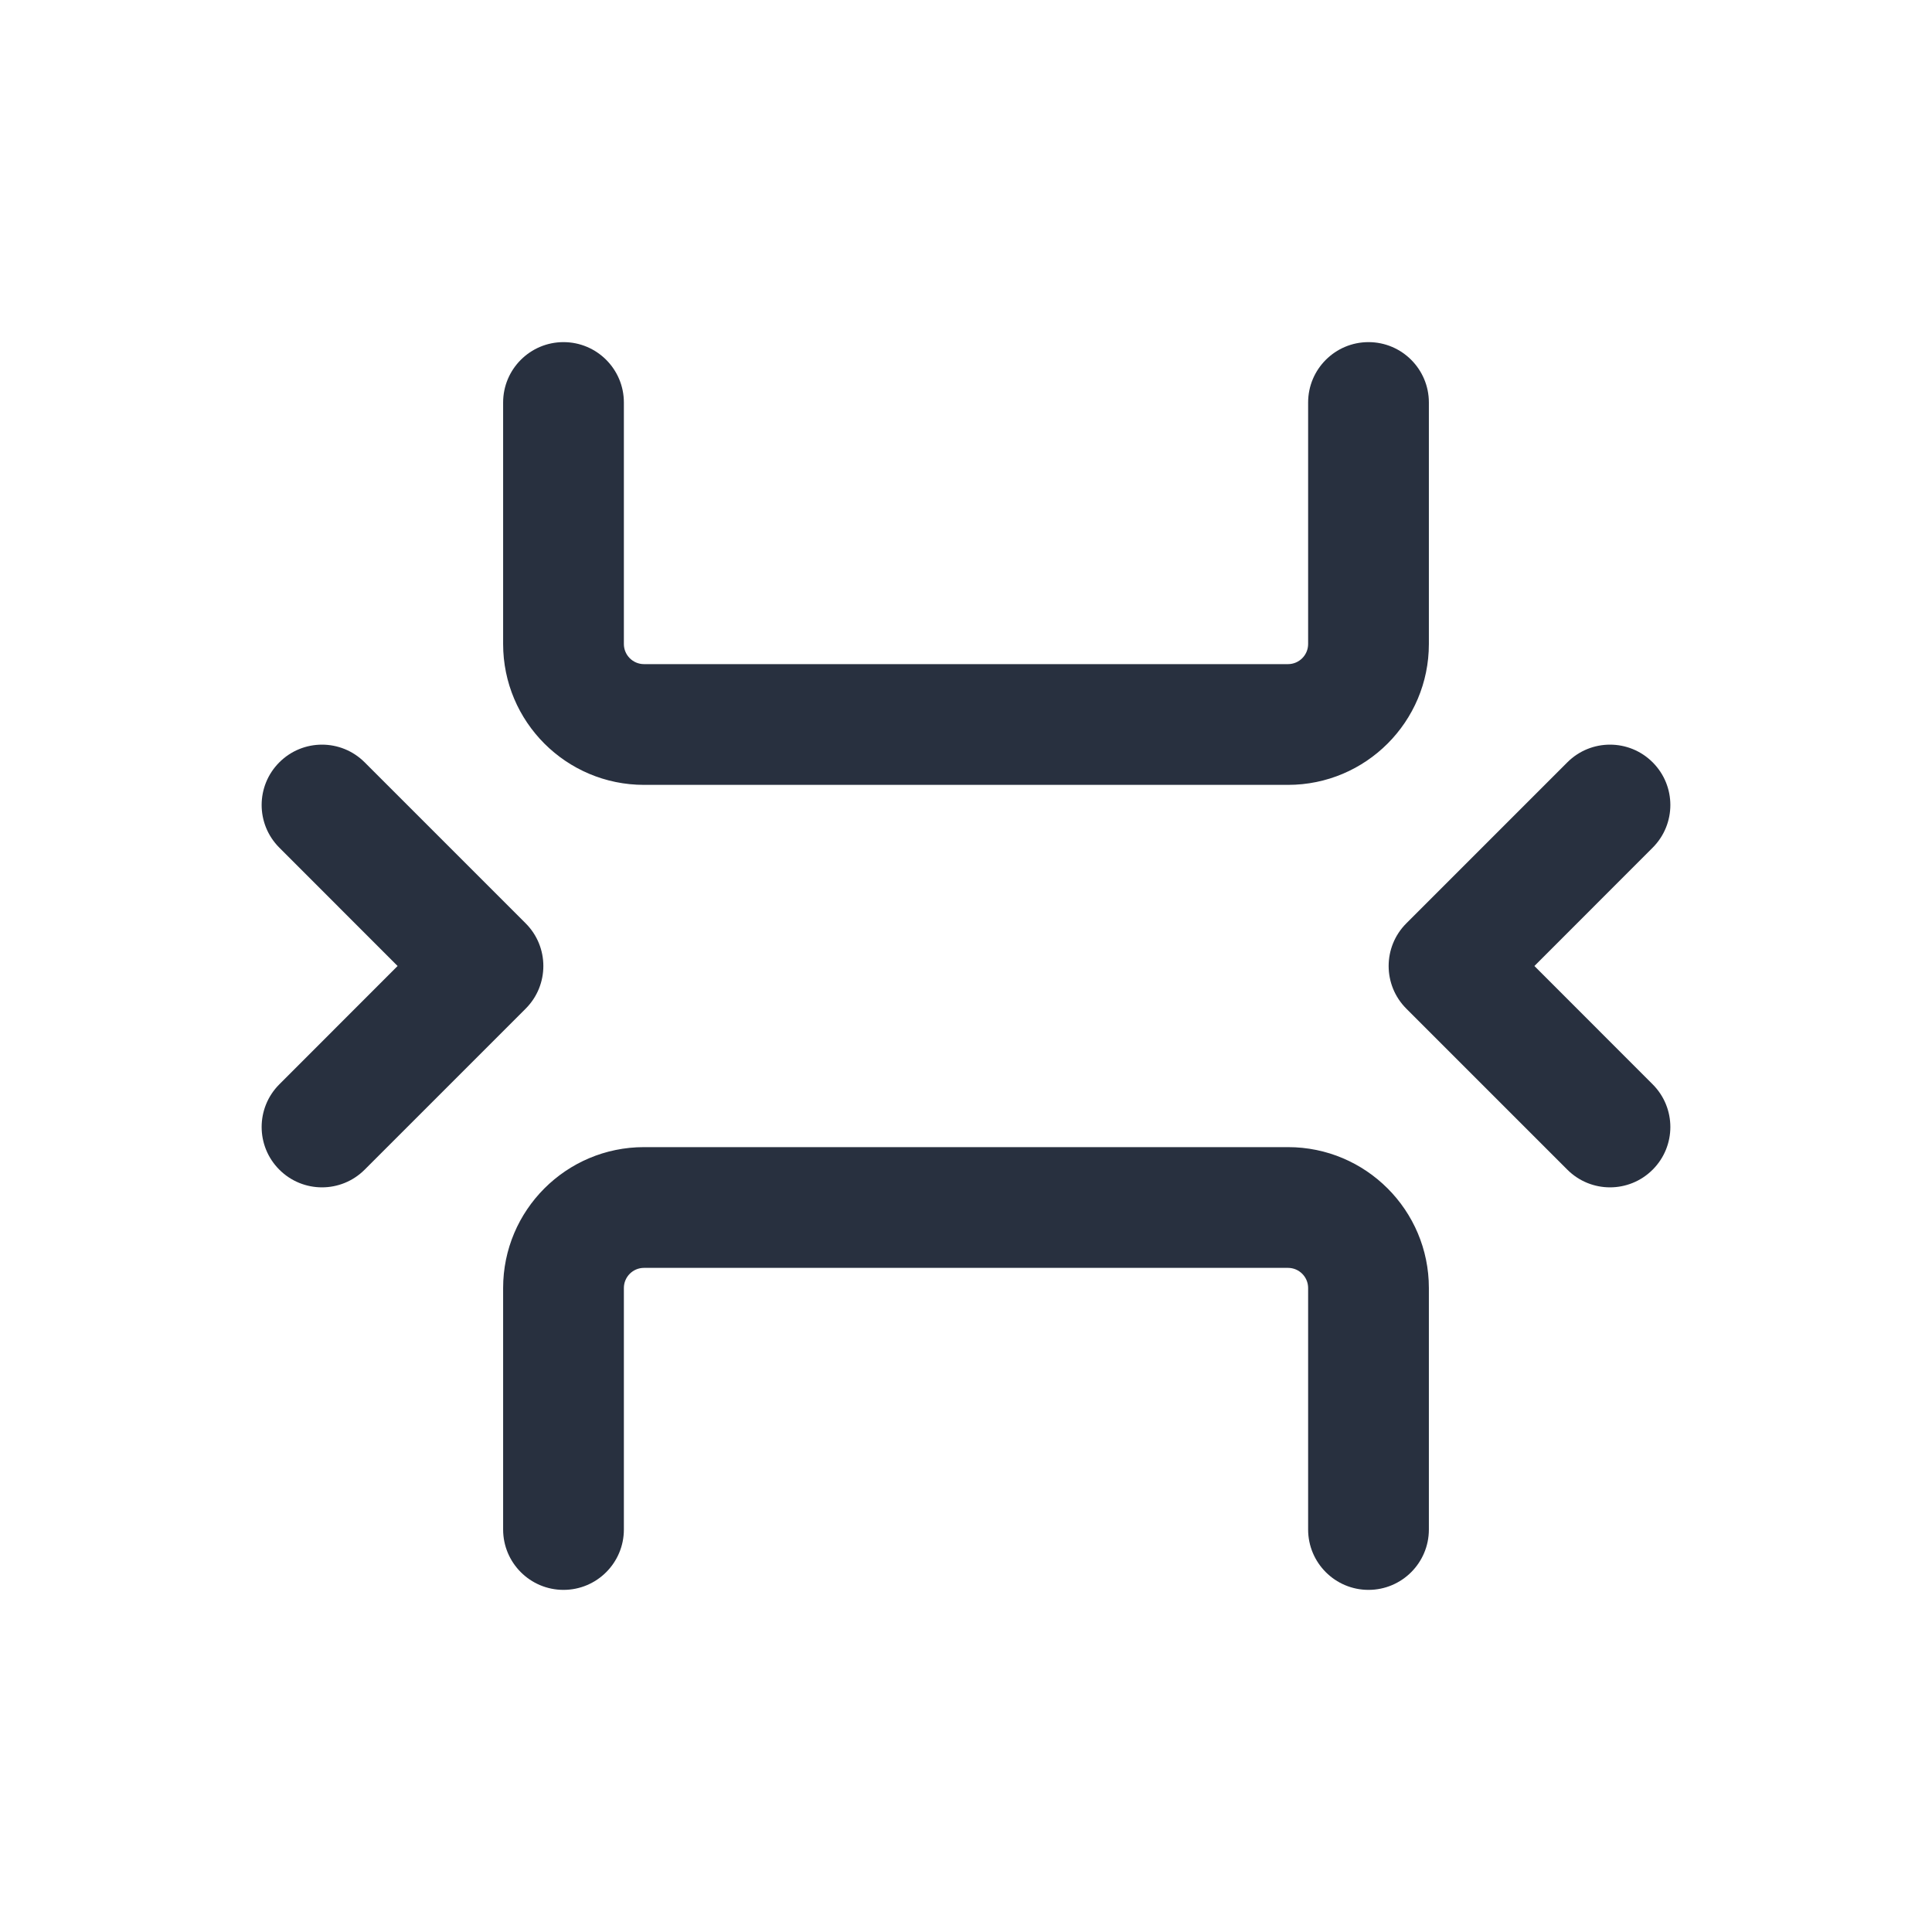 <svg  viewBox="0 0 24 24" fill="none" xmlns="http://www.w3.org/2000/svg">
<path fill-rule="evenodd" clip-rule="evenodd" d="M7 4.25C7.414 4.25 7.75 4.586 7.75 5V8C7.75 8.138 7.862 8.25 8 8.25H16C16.138 8.25 16.25 8.138 16.25 8V5C16.25 4.586 16.586 4.25 17 4.25C17.414 4.25 17.75 4.586 17.75 5V8C17.75 8.966 16.966 9.75 16 9.75H8C7.034 9.75 6.25 8.966 6.25 8V5C6.25 4.586 6.586 4.25 7 4.25ZM3.47 13.47C3.177 13.763 3.177 14.237 3.47 14.53C3.763 14.823 4.237 14.823 4.53 14.53L6.53 12.53C6.823 12.237 6.823 11.763 6.53 11.47L4.53 9.47C4.237 9.177 3.763 9.177 3.47 9.47C3.177 9.763 3.177 10.237 3.47 10.53L4.939 12L3.47 13.47ZM20.53 13.47C20.823 13.763 20.823 14.237 20.53 14.53C20.237 14.823 19.763 14.823 19.47 14.53L17.47 12.53C17.177 12.237 17.177 11.763 17.47 11.47L19.47 9.47C19.763 9.177 20.237 9.177 20.53 9.47C20.823 9.763 20.823 10.237 20.53 10.53L19.061 12L20.53 13.47ZM16.25 19C16.25 19.414 16.586 19.75 17 19.75C17.414 19.75 17.75 19.414 17.75 19V16C17.75 15.034 16.966 14.25 16 14.25H8C7.034 14.25 6.25 15.034 6.25 16V19C6.25 19.414 6.586 19.75 7 19.75C7.414 19.75 7.75 19.414 7.75 19V16C7.75 15.862 7.862 15.75 8 15.75H16C16.138 15.75 16.25 15.862 16.25 16V19Z" fill="#28303F"/>
</svg>
